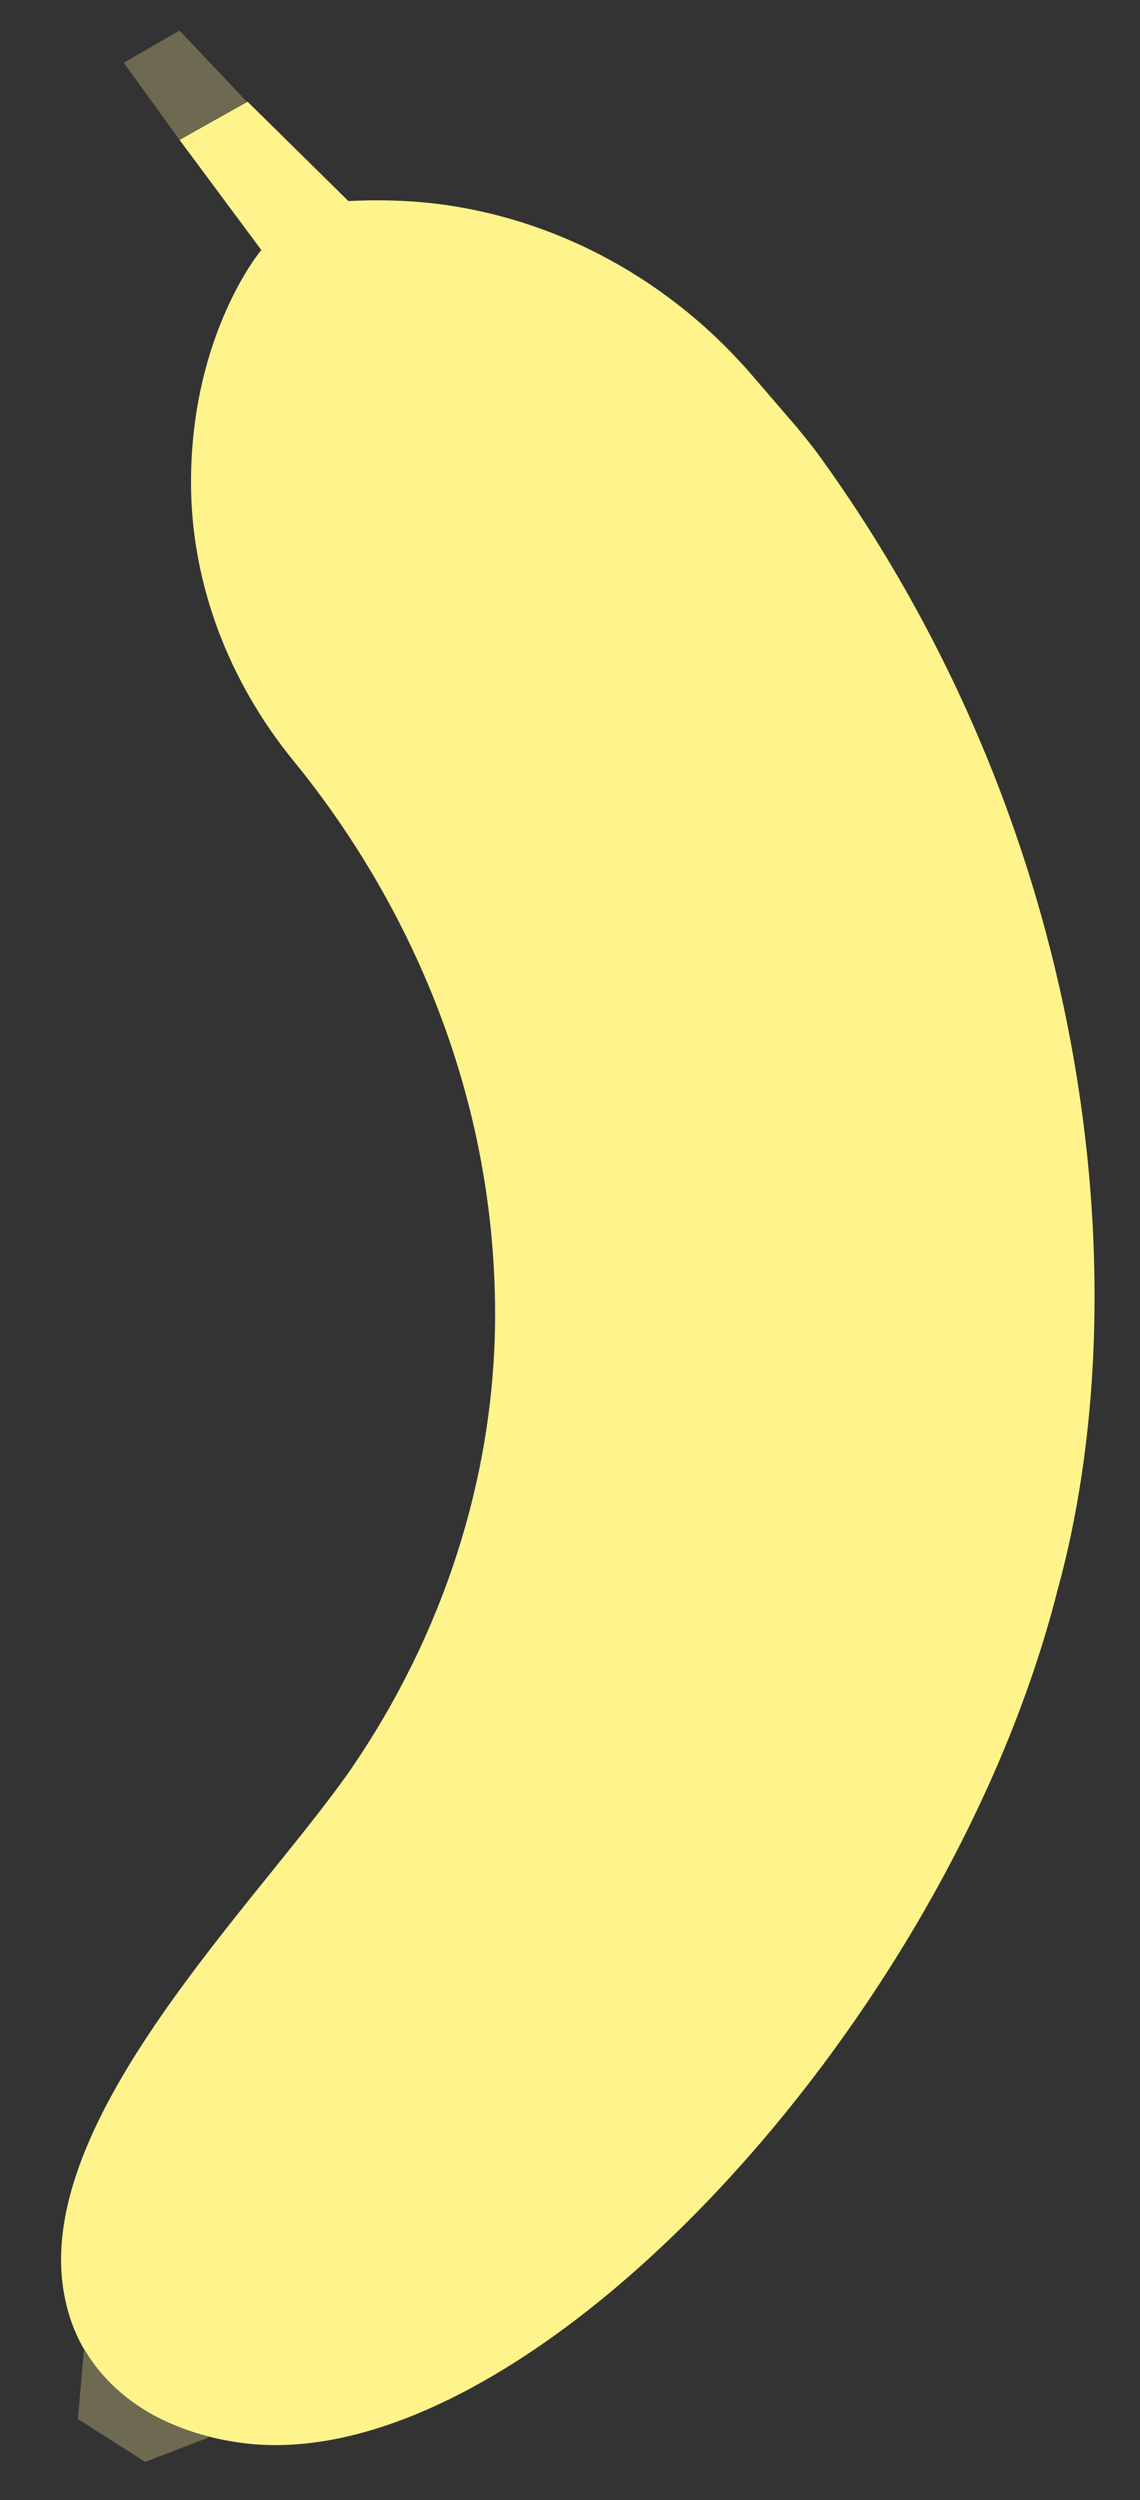 <?xml version="1.0" encoding="utf-8"?>
<!-- Generator: Adobe Illustrator 22.0.1, SVG Export Plug-In . SVG Version: 6.00 Build 0)  -->
<svg version="1.1" xmlns="http://www.w3.org/2000/svg" xmlns:xlink="http://www.w3.org/1999/xlink" x="0px" y="0px"
	 viewBox="0 0 149.2 327" style="enable-background:new 0 0 149.2 327;" xml:space="preserve">
<rect x="0" y="0" width="149.2" height="327" fill="#333333" stroke="none"/>
<style type="text/css">
	.st0{fill:#FFF48B;}
	.st1{fill:#6D6A51;}
</style>
<g id="banana_yellow">
	<path class="st0" d="M23.5,18.3l10.7,14.4c0,0-9.2,10.9-9.2,30.4c0,13.3,5,26.1,13.4,36.4c10,12.2,26.5,37.6,26.4,72.8
		c-0.1,21.1-6.9,41.6-18.8,59C33.7,249,4.2,277.3,8.4,300.1c2.2,12,12.3,17.6,21.8,19.2c37.3,6.7,93.7-54,108.2-111.3
		c10.4-37.6,5.9-97.3-31.4-148.7c-0.9-1.2-1.8-2.3-2.7-3.4l-5.6-6.5C88,36.8,73,28.5,56.7,26.6c-3.6-0.4-7.3-0.5-11.1-0.3l-13.2-13
		L23.5,18.3z"/>
</g>
<g id="brown_top">
	<polygon class="st1" points="23.5,18.3 32.3,13.3 23.5,4 16.2,8.2 	"/>
</g>
<g id="brown_bottom">
	<path class="st1" d="M11,307.2l-0.8,9.2l8.8,5.6l8.6-3.3C27.5,318.8,16.5,316.7,11,307.2z"/>
</g>
</svg>
